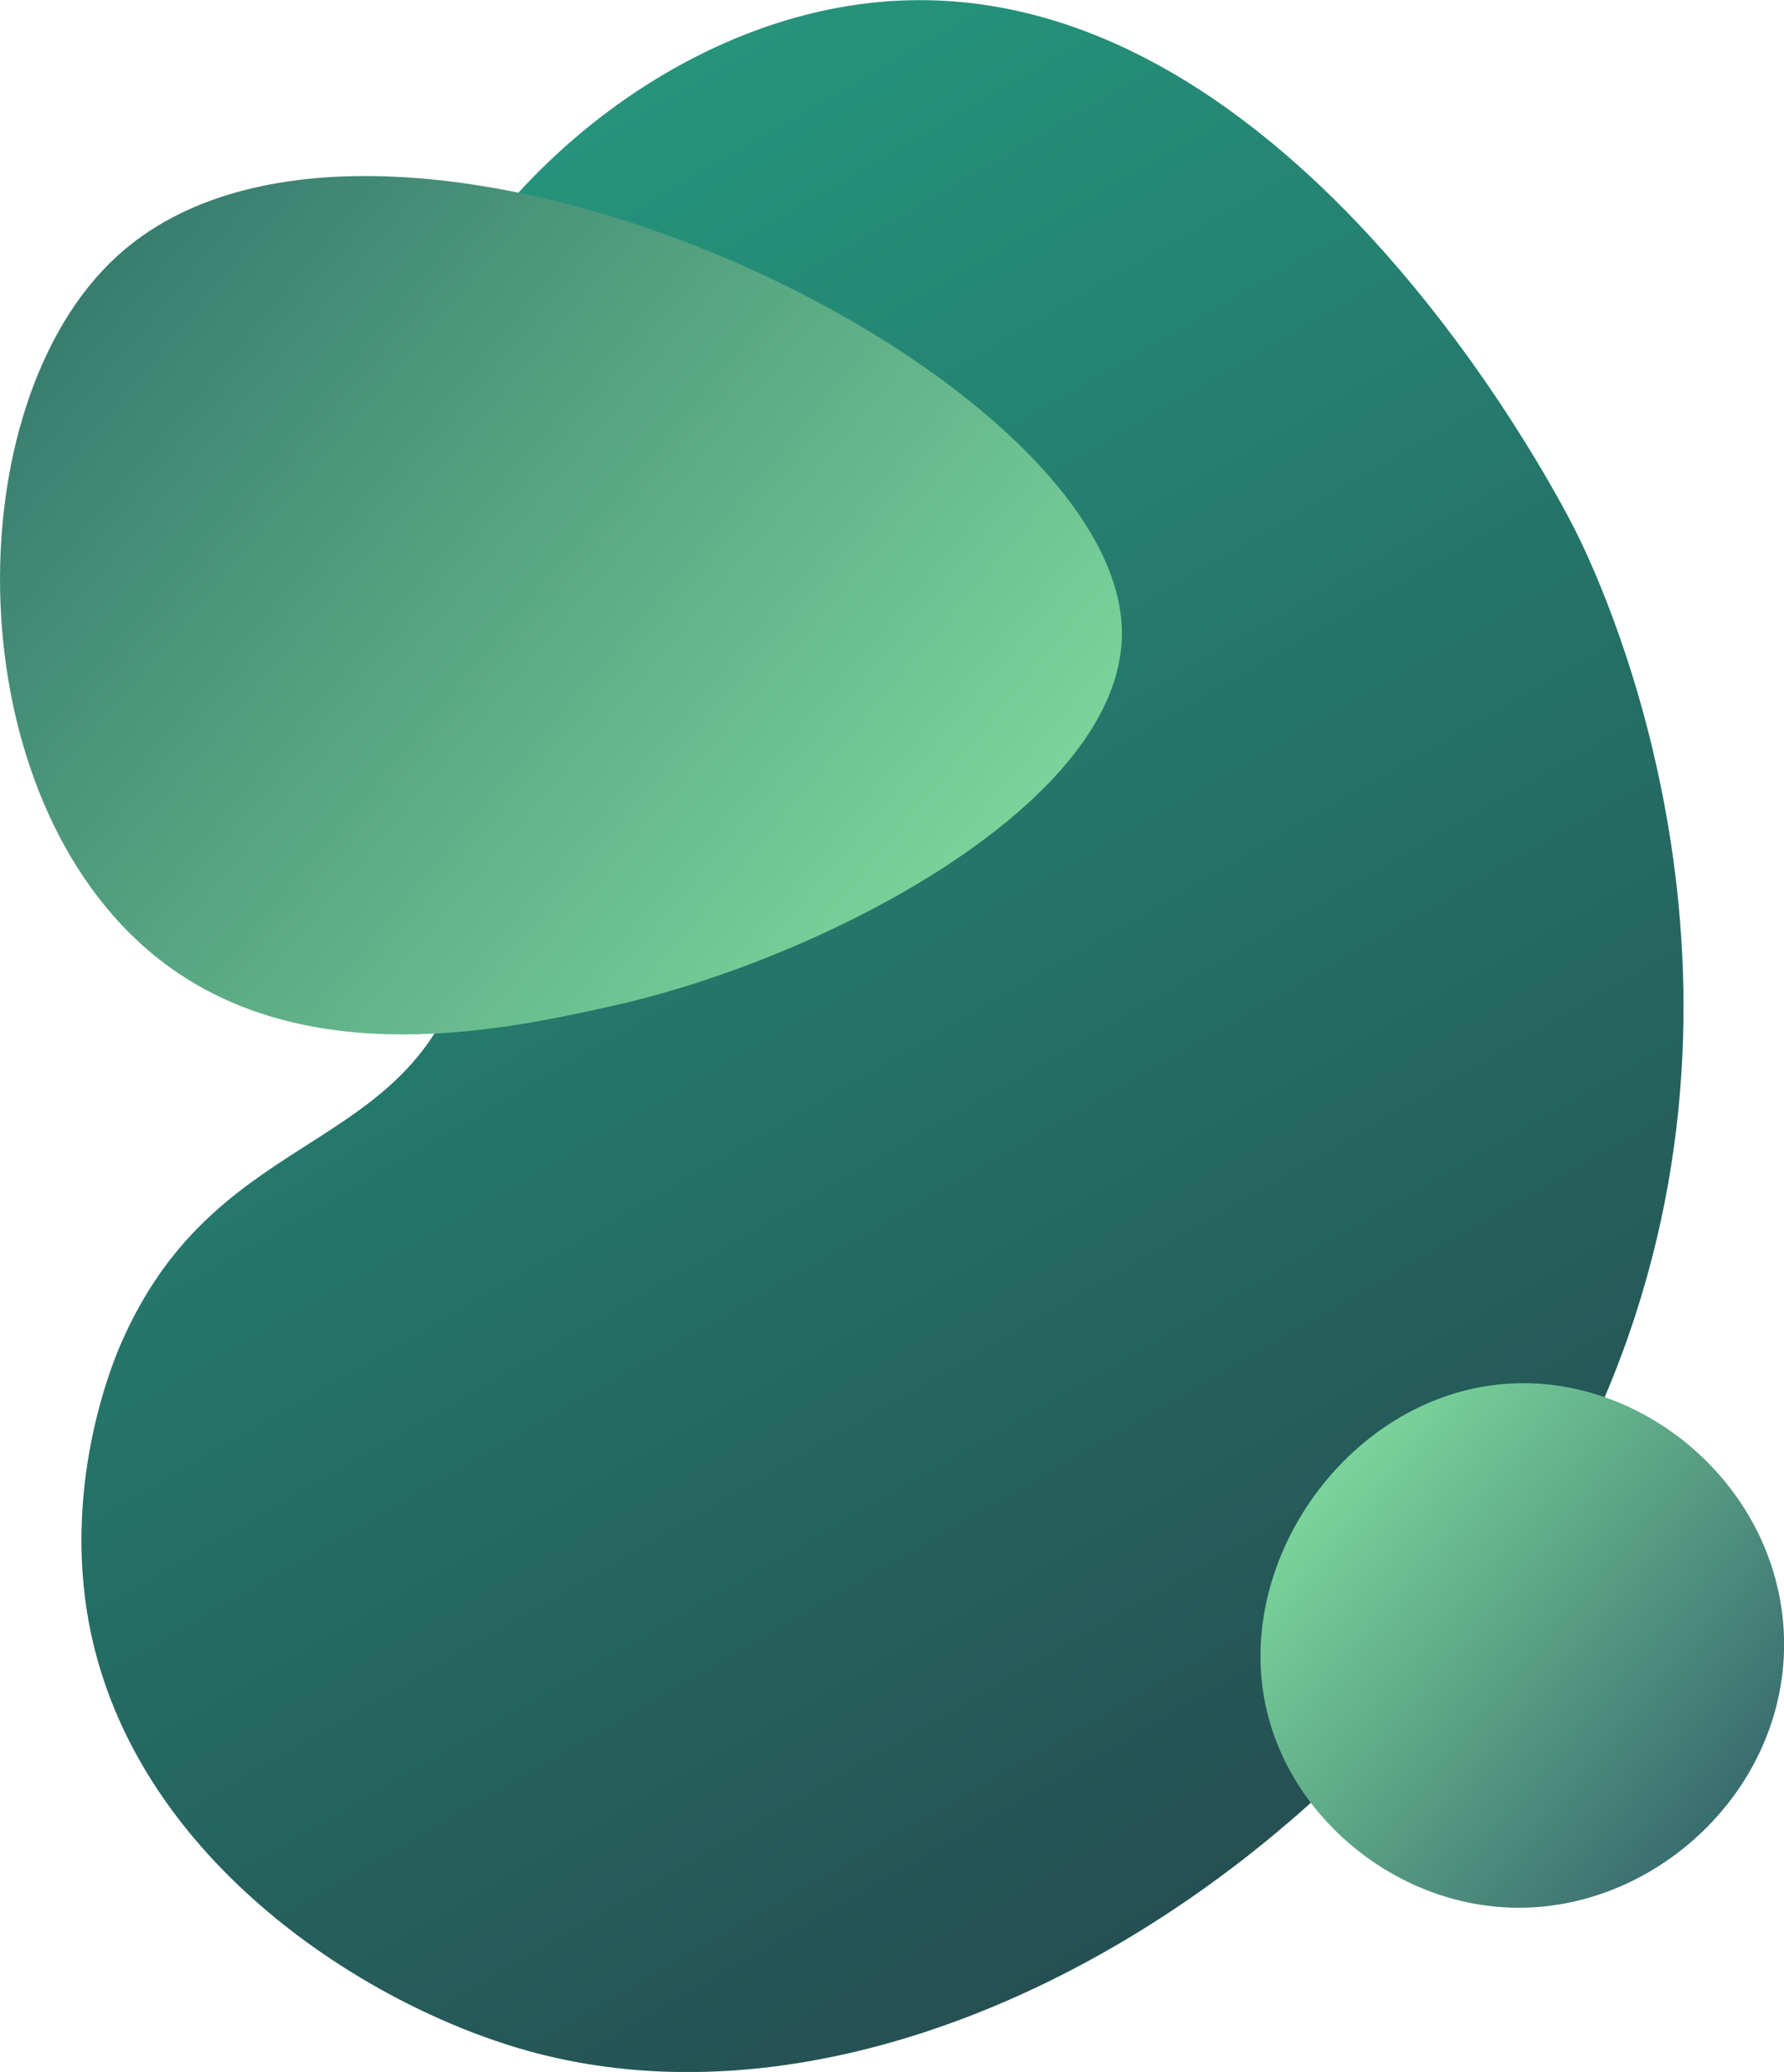 <svg id="Слой_1" data-name="Слой 1" xmlns="http://www.w3.org/2000/svg" xmlns:xlink="http://www.w3.org/1999/xlink" viewBox="0 0 551.08 639.68"><defs><style>.cls-1{fill:url(#Безымянный_градиент_8);}.cls-2{fill:url(#Безымянный_градиент_16);}.cls-3{fill:url(#Безымянный_градиент_15);}</style><linearGradient id="Безымянный_градиент_8" x1="68.32" y1="298.09" x2="641.34" y2="298.09" gradientTransform="translate(221.99 791.4) rotate(-120)" gradientUnits="userSpaceOnUse"><stop offset="0" stop-color="#255053"/><stop offset="0.99" stop-color="#25947b"/></linearGradient><linearGradient id="Безымянный_градиент_16" x1="369.05" y1="344.09" x2="696.71" y2="344.09" gradientTransform="translate(393.58 807.64) rotate(-140)" gradientUnits="userSpaceOnUse"><stop offset="0" stop-color="#7ad49a"/><stop offset="0.99" stop-color="#397d6f"/></linearGradient><linearGradient id="Безымянный_градиент_15" x1="6.1" y1="305.6" x2="166.09" y2="305.6" gradientTransform="translate(393.58 807.64) rotate(-140)" gradientUnits="userSpaceOnUse"><stop offset="0" stop-color="#396d6f"/><stop offset="0.99" stop-color="#7ad49a"/></linearGradient></defs><path class="cls-1" d="M217,643c-50.59-14.12-118.71-58.2-134.4-126.79-10.57-46.16,6.52-86.41,9-92,28.23-64.17,82.49-57.32,103.12-107.82,23.15-56.65-35.18-89.6-24-161.64,10.33-66.8,75-132.07,146-143.16C445.38-8.6,533.32,159.15,540.48,173.27c6.58,13,62.13,127,14.41,255C502.11,569.72,341.87,677.81,217,643Z" transform="translate(-54.03 -9.86)"/><path class="cls-2" d="M243.22,320.41c-32.59,7.25-95.14,21.15-140.41-14.68C40.25,256.2,39.87,134.82,90.23,88.91c81-73.83,308.61,33.63,310.35,115.52C401.71,257.3,308.84,305.82,243.22,320.41Z" transform="translate(-54.03 -9.86)"/><path class="cls-3" d="M605,512.84c2.87,47.22-37.86,86.5-82.62,86-36.15-.39-68.9-26.66-77-60.69C434,490.61,473.12,437.45,523.8,436.9,564.27,436.46,602.35,469.67,605,512.84Z" transform="translate(-54.03 -9.86)"/></svg>